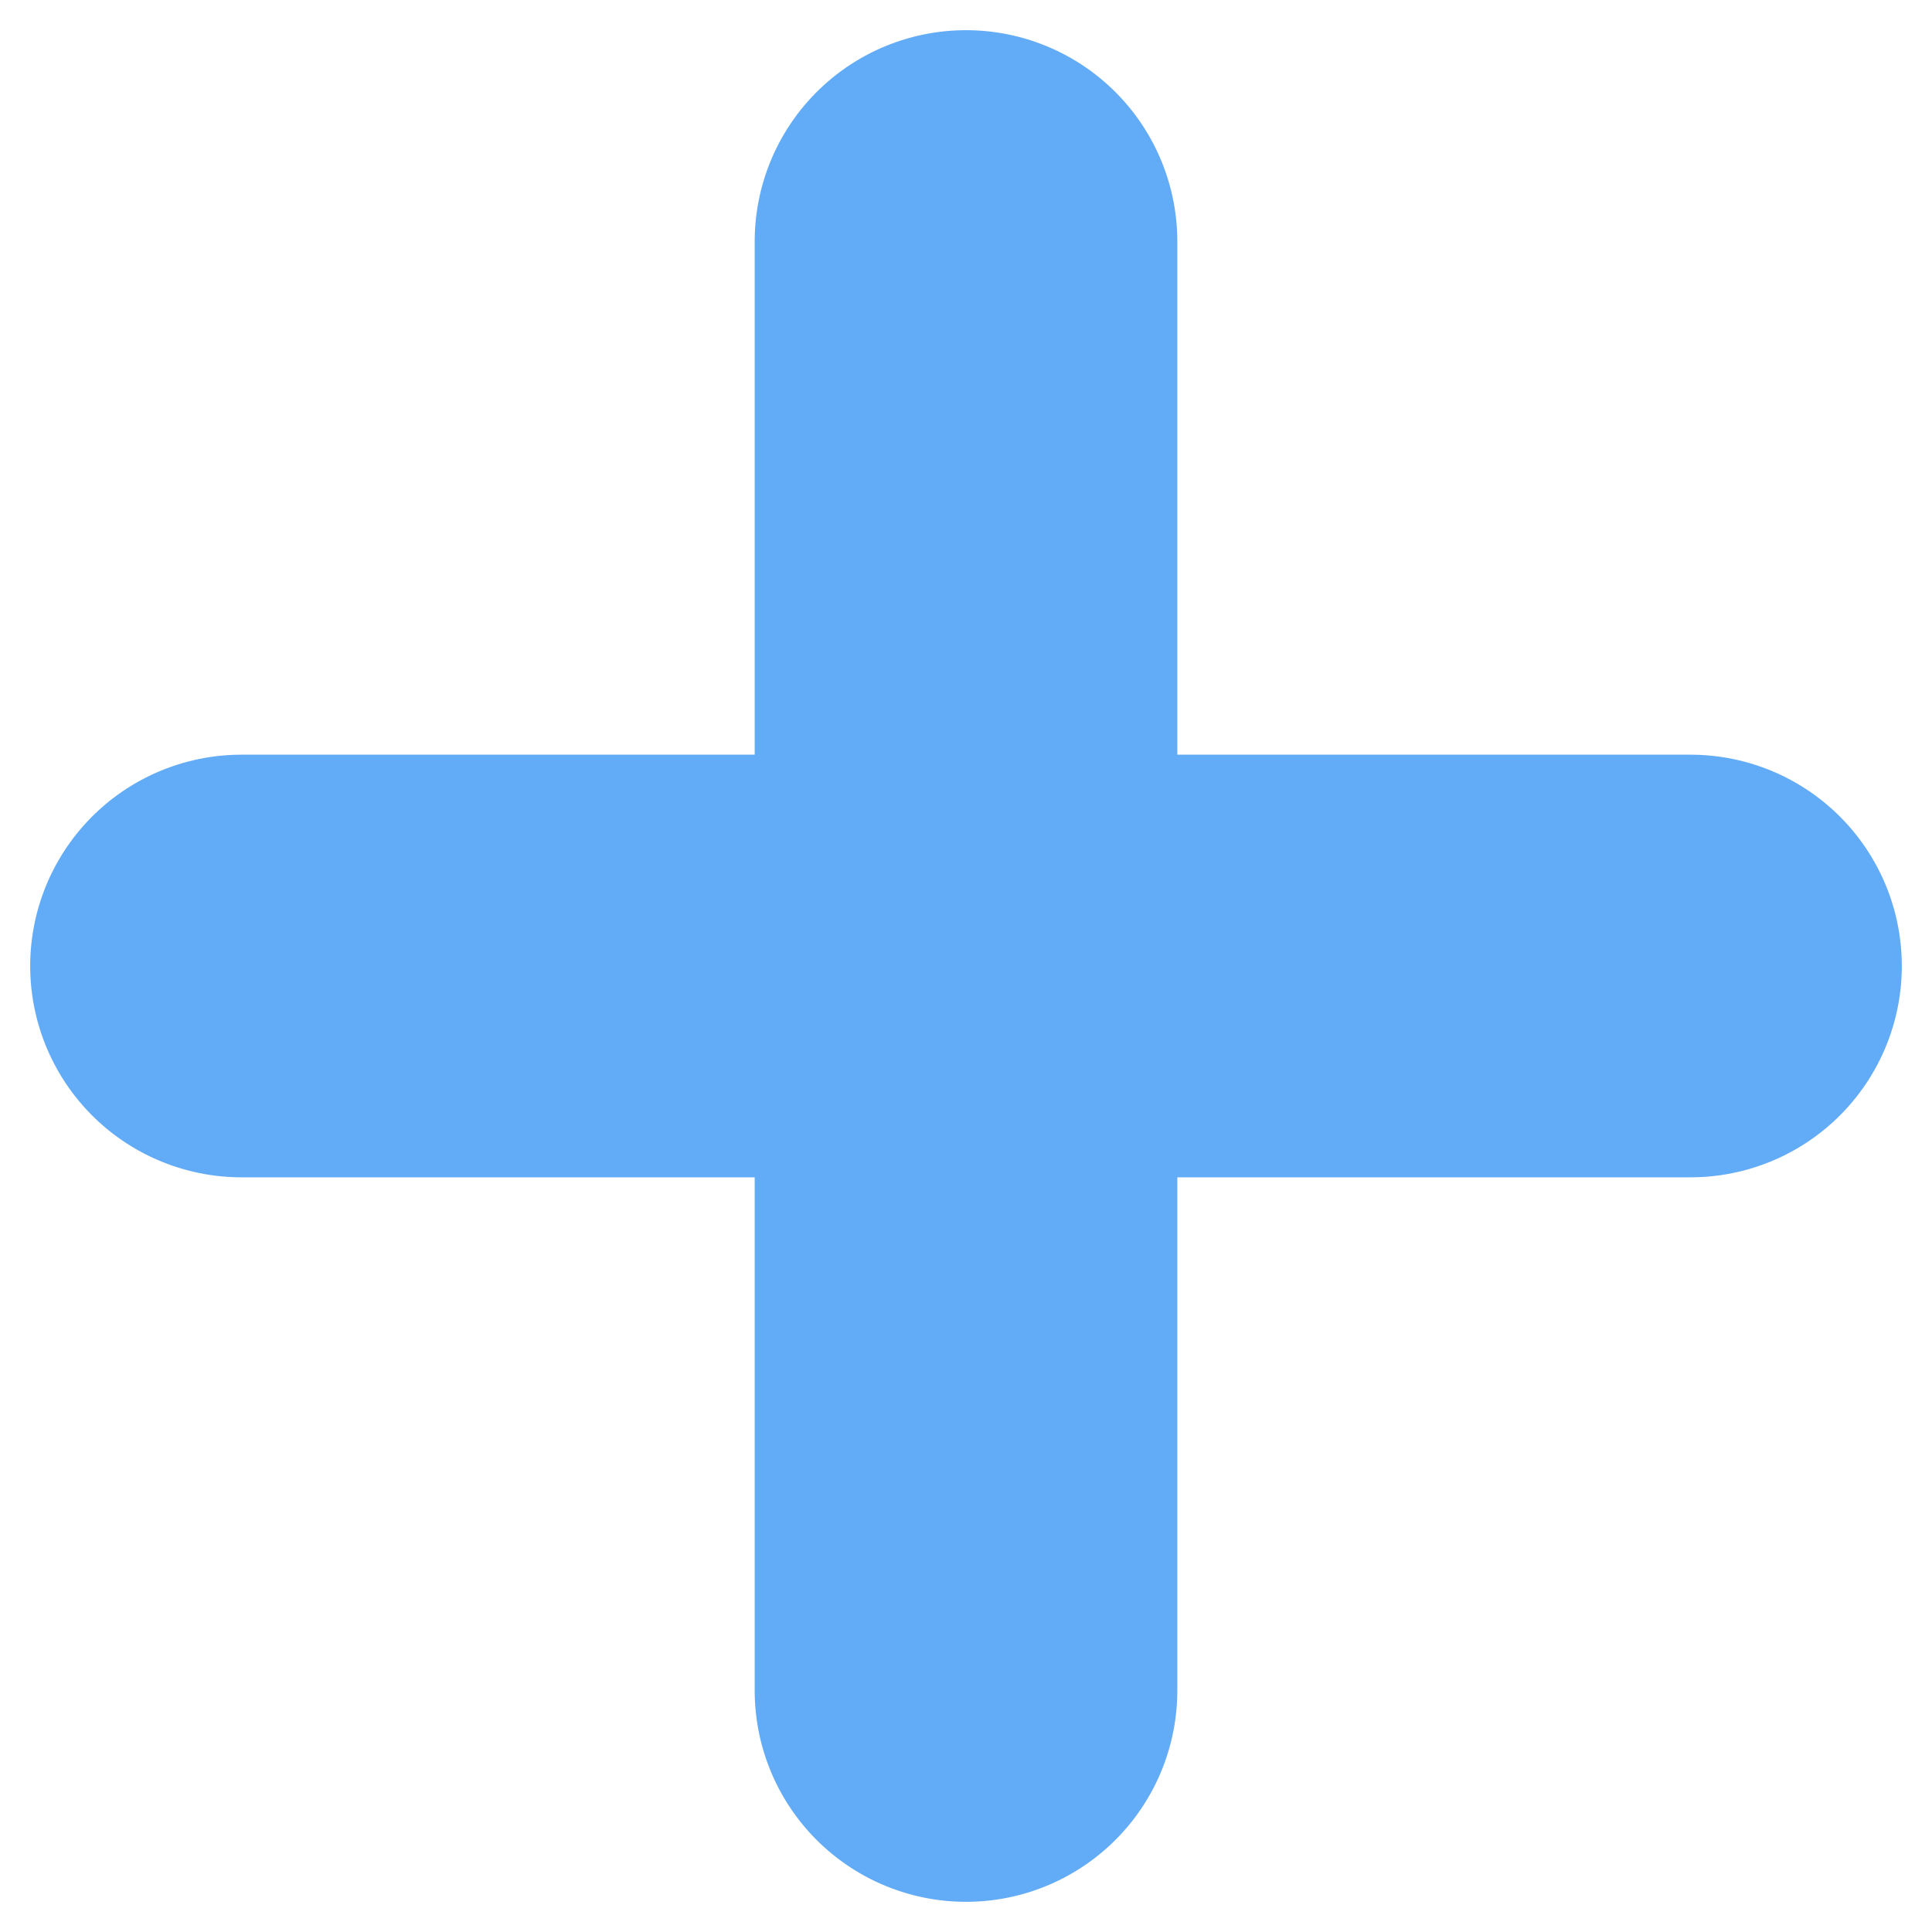 <svg width="32" height="32" viewBox="0 0 32 32" fill="none" xmlns="http://www.w3.org/2000/svg">
<path d="M16 4V28" stroke="#62ABF6" stroke-width="7" stroke-linecap="round" stroke-linejoin="round"/>
<path d="M4 16H28" stroke="#62ABF6" stroke-width="7" stroke-linecap="round" stroke-linejoin="round"/>
</svg>
